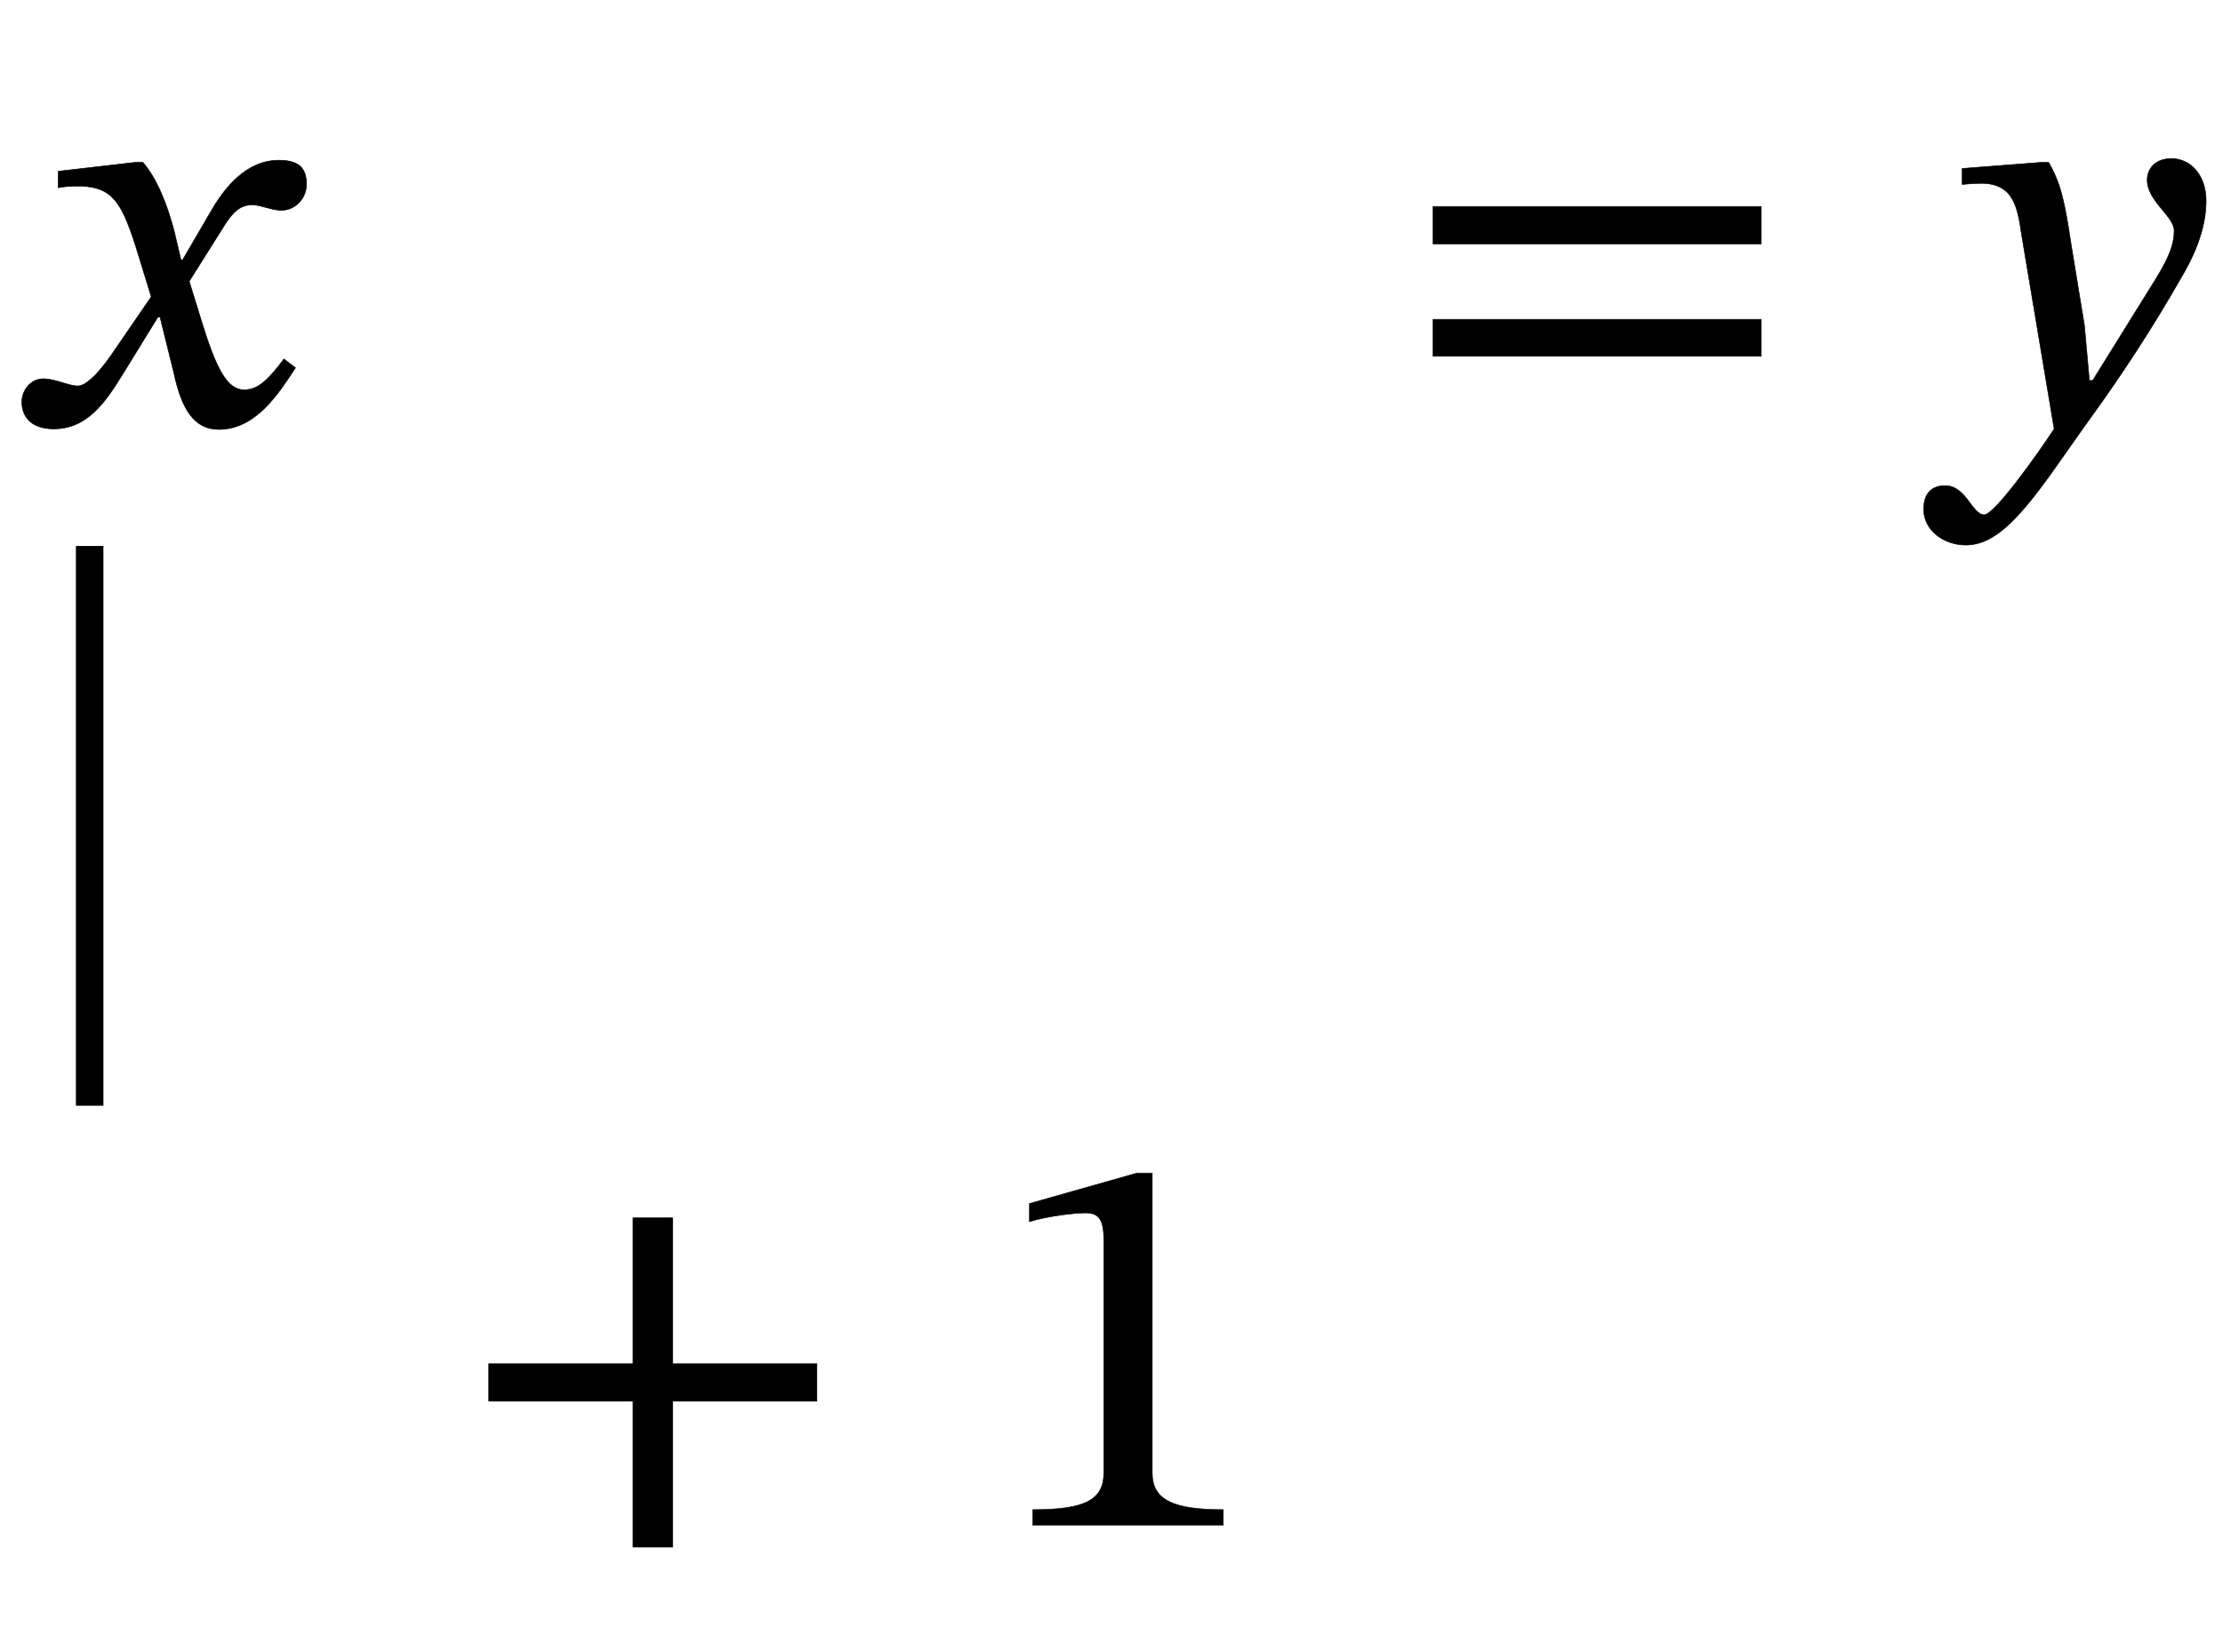<?xml version="1.0" encoding="UTF-8" standalone="no"?>
<svg xmlns="http://www.w3.org/2000/svg" viewBox="-1 0 242.24 180" width="242.24" height="180">
    <g fill="currentColor" stroke="currentColor">
        <g transform="translate(0,105.48)" id="21">
            <g transform="translate(0,0)" id="5">
                <g transform="translate(0,-59.28)" id="undefined">
                    <g transform="translate(0,0)" id="6"></g>
                    <g transform="translate(33.54,0)" id="7"></g>
                    <g transform="translate(136.44,0)" id="8">
                        <g transform="translate(0,0)" id="1"></g>
                    </g>
                    <g transform="translate(209.64,0)" id="9"></g>
                    <g transform="translate(209.64,0)" id="10"></g>
                </g>
                <g transform="translate(0,0.72)" id="undefined">
                    <g transform="translate(0,0)" id="22">
                        <rect type="rect" x="7.77" y="-46.2" width="2" height="60"></rect>
                    </g>
                    <g transform="translate(33.54,0)" id="12"></g>
                    <g transform="translate(136.44,0)" id="13"></g>
                    <g transform="translate(209.64,0)" id="14"></g>
                    <g transform="translate(209.64,0)" id="15"></g>
                </g>
                <g transform="translate(0,60.72)" id="undefined">
                    <g transform="translate(0,0)" id="16"></g>
                    <g transform="translate(33.54,0)" id="17">
                        <g transform="translate(0,0)" id="3"></g>
                    </g>
                    <g transform="translate(136.44,0)" id="18"></g>
                    <g transform="translate(209.64,0)" id="19"></g>
                    <g transform="translate(209.64,0)" id="20"></g>
                </g>
            </g>
        </g>
        <g transform="translate(0,105.48)" id="21">
            <g transform="translate(0,0)" id="5">
                <g transform="translate(0,-59.28)" id="undefined">
                    <g transform="translate(0,0)" id="6">
                        <path id="0" style="opacity:1" aria-hidden="true" d="M 315,298 L 312,298 L 300,349 C 286,403 267,447 243,475L 228,475 L 89,459 L 89,429 C 89,429 104,432 120,432C 186,433 203,406 230,322L 258,231 L 186,126 C 147,70 129,69 125,69C 108,69 84,82 62,82C 38,82 23,60 23,40C 23,15 38,-9 81,-9C 141,-9 174,38 206,90L 270,194 L 274,194 L 299,93 C 313,28 335,-10 381,-10C 449,-10 491,58 520,102L 499,118 C 472,82 453,62 427,62C 396,62 376,99 348,191L 327,259 L 388,356 C 405,384 419,398 442,398C 455,398 478,388 494,388C 521,388 540,411 540,435C 540,463 528,479 490,479C 431,479 391,430 364,382Z" transform="translate(0, 0) scale(0.06, -0.06)"></path>
                    </g>
                    <g transform="translate(33.54,0)" id="7"></g>
                    <g transform="translate(136.44,0)" id="8">
                        <g transform="translate(0,0)" id="1">
                            <path id="undefined" style="opacity:1" aria-hidden="true" d="M 658,327 L 658,395 L 62,395 L 62,327 ZM 658,123 L 658,190 L 62,190 L 62,123 Z" transform="translate(15, 0) scale(0.06, -0.06)"></path>
                        </g>
                    </g>
                    <g transform="translate(209.64,0)" id="9"></g>
                    <g transform="translate(209.64,0)" id="10">
                        <path id="2" style="opacity:1" aria-hidden="true" d="M 251,325 C 239,405 232,437 210,475L 195,475 L 53,464 L 53,435 C 53,435 74,437 88,437C 149,437 154,388 161,343L 220,-9 C 192,-52 112,-165 93,-165C 71,-165 60,-112 22,-112C -1,-112 -17,-125 -17,-155C -17,-192 18,-220 60,-220C 136,-220 197,-112 289,15C 341,87 398,173 452,268C 484,322 496,367 496,406C 496,449 470,482 433,482C 404,482 389,464 389,443C 389,405 438,377 438,351C 438,327 429,303 405,264L 290,79 L 284,79 L 275,179 Z" transform="translate(0, 0) scale(0.06, -0.06)"></path>
                    </g>
                </g>
                <g transform="translate(0,0.72)" id="undefined">
                    <g transform="translate(0,0)" id="22"></g>
                    <g transform="translate(33.54,0)" id="12"></g>
                    <g transform="translate(136.44,0)" id="13"></g>
                    <g transform="translate(209.64,0)" id="14"></g>
                    <g transform="translate(209.64,0)" id="15"></g>
                </g>
                <g transform="translate(0,60.72)" id="undefined">
                    <g transform="translate(0,0)" id="16"></g>
                    <g transform="translate(33.54,0)" id="17">
                        <g transform="translate(0,0)" id="3">
                            <path id="undefined" style="opacity:1" aria-hidden="true" d="M 658,225 L 658,293 L 396,293 L 396,558 L 324,558 L 324,293 L 62,293 L 62,225 L 324,225 L 324,-40 L 396,-40 L 396,225 Z" transform="translate(15, 0) scale(0.06, -0.06)"></path>
                        </g>
                        <path id="4" style="opacity:1" aria-hidden="true" d="M 426,0 L 426,28 C 334,28 297,46 297,95L 297,639 L 268,639 L 74,584 L 74,551 C 105,561 156,567 176,567C 201,567 209,553 209,518L 209,95 C 209,45 174,28 80,28L 80,0 Z" transform="translate(73.2, 0) scale(0.06, -0.06)"></path>
                    </g>
                    <g transform="translate(136.44,0)" id="18"></g>
                    <g transform="translate(209.64,0)" id="19"></g>
                    <g transform="translate(209.64,0)" id="20"></g>
                </g>
            </g>
        </g>
    </g>
</svg>